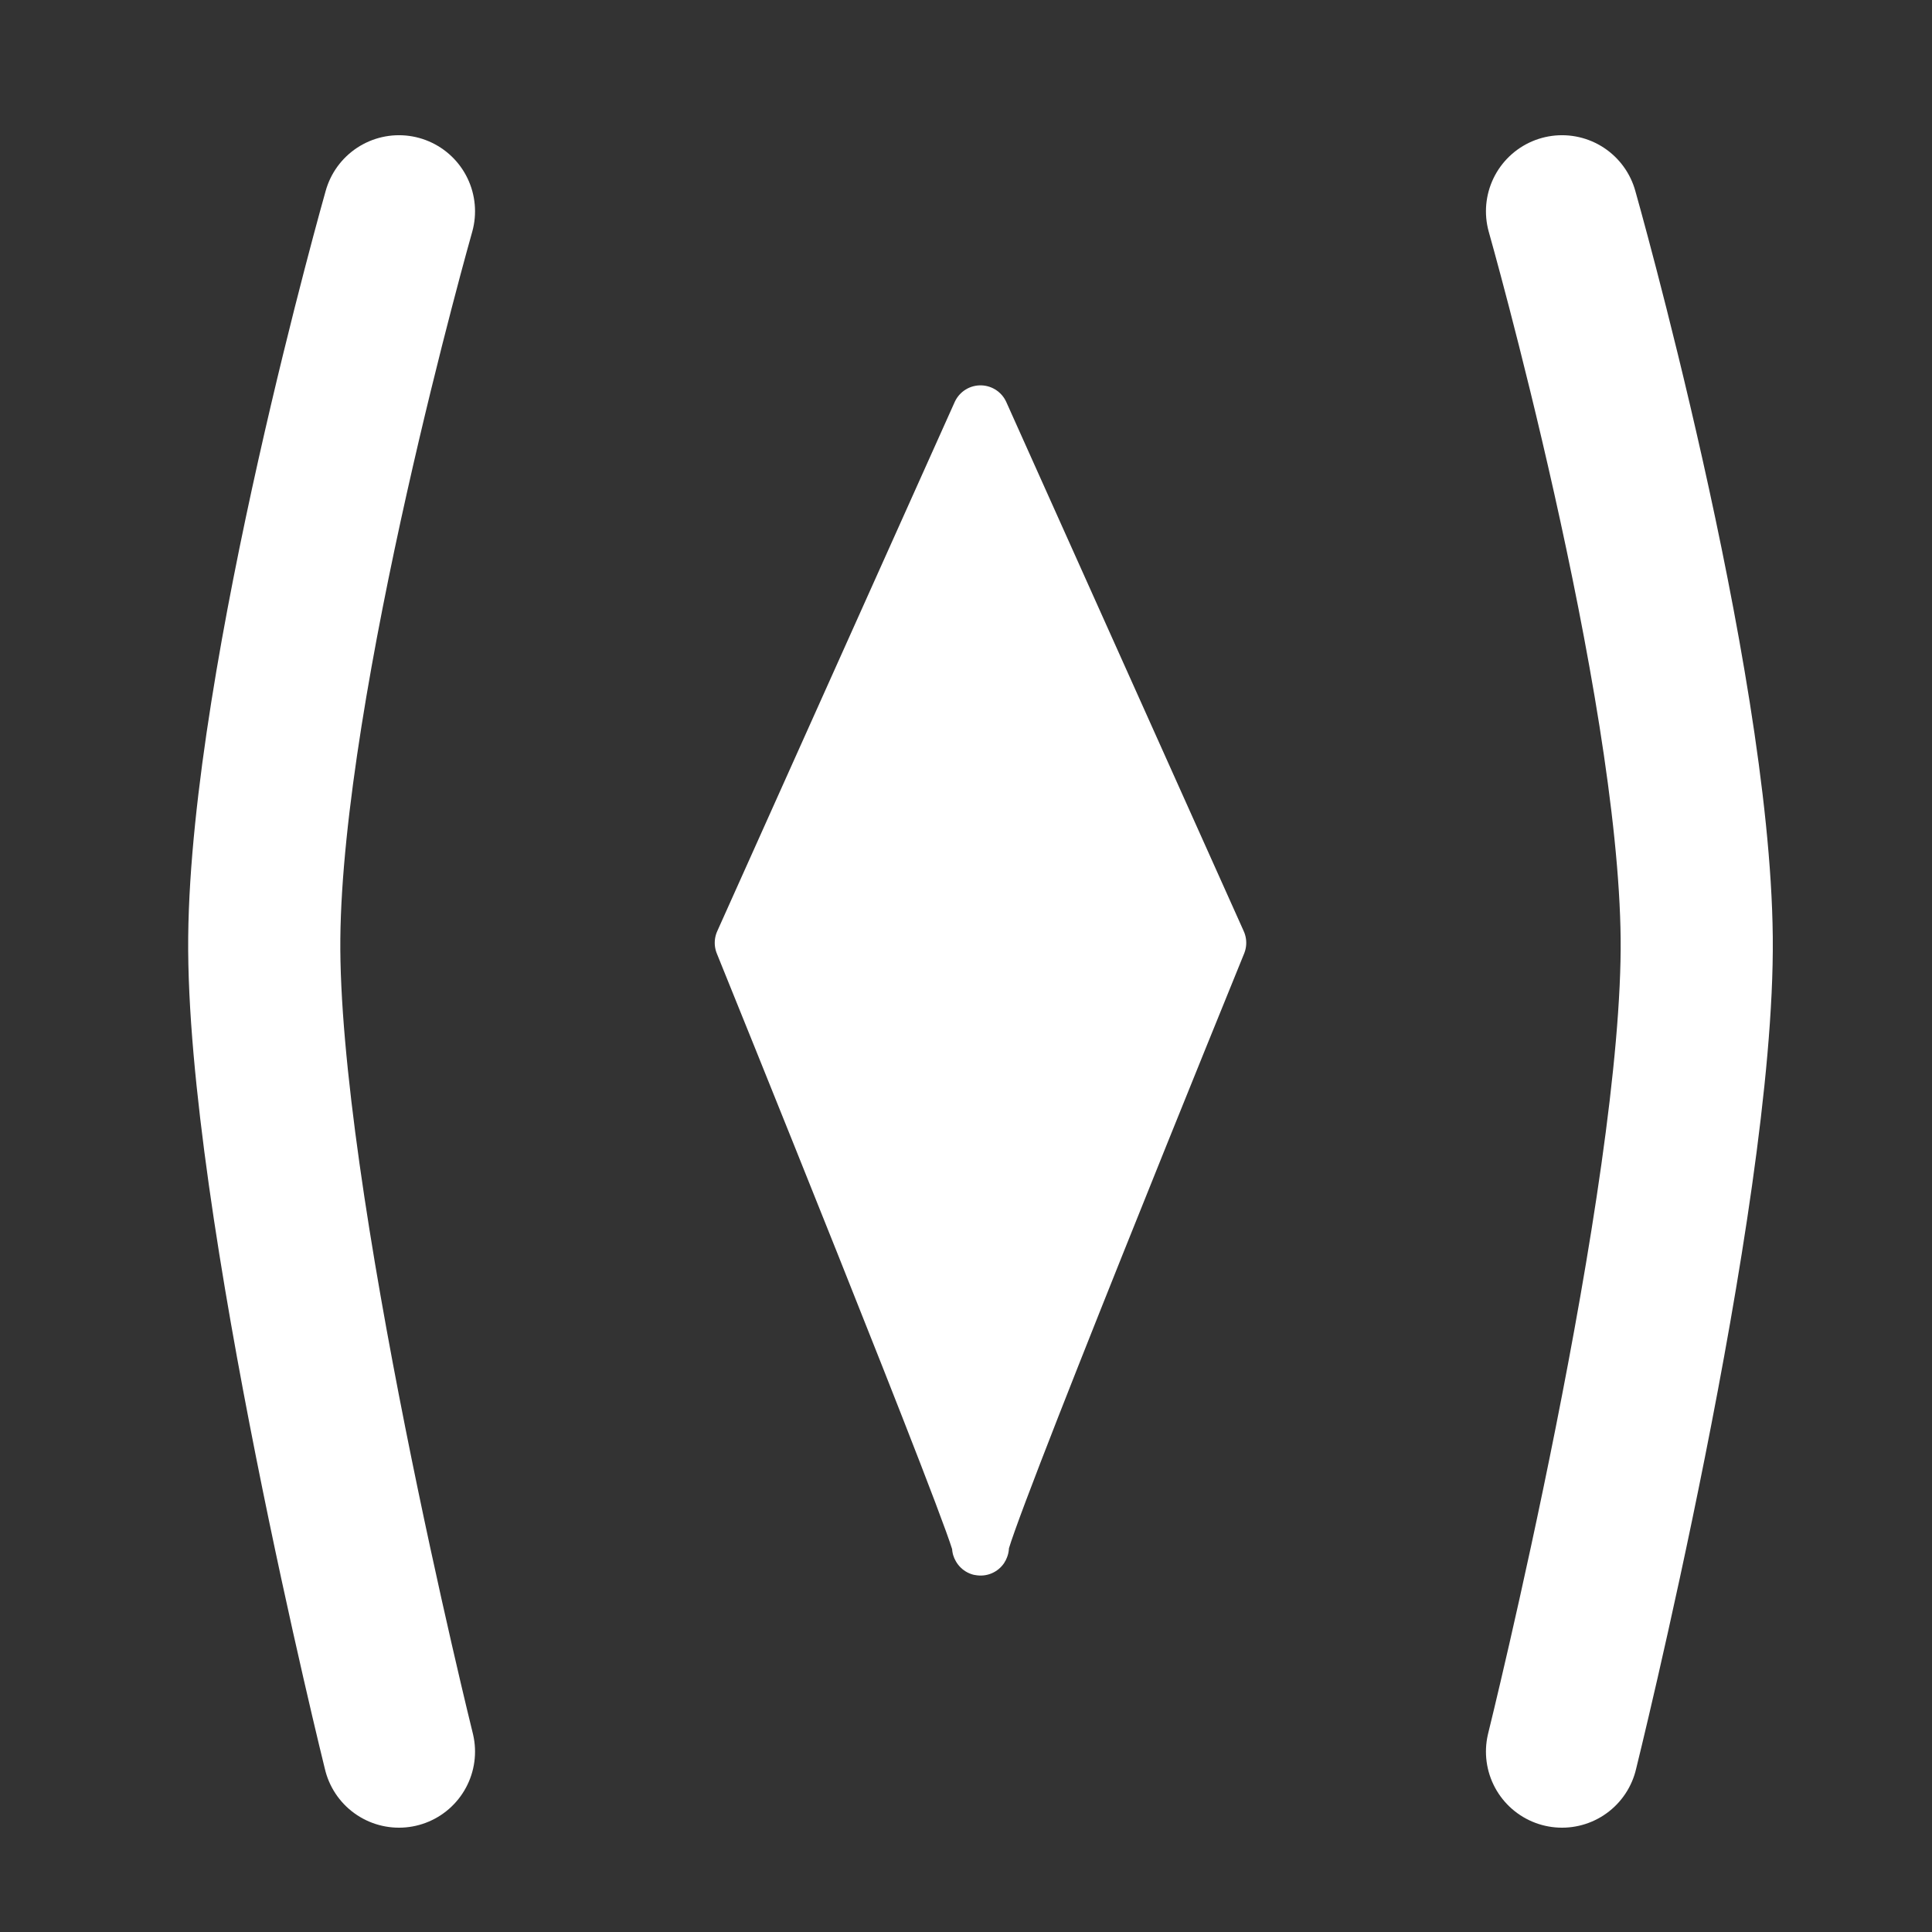 <?xml version="1.0" encoding="UTF-8"?>
<svg xmlns="http://www.w3.org/2000/svg" xmlns:xlink="http://www.w3.org/1999/xlink" width="12" height="12" viewBox="0 0 12 12">
<rect x="0" y="0" width="12" height="12" fill="#333333" stroke="none"/>
<path fill="none" stroke-width="45" stroke-linecap="round" stroke-linejoin="miter" stroke="rgb(100%, 100%, 100%)" stroke-opacity="1" stroke-miterlimit="4" d="M 118.001 62.493 C 118.001 62.493 78.919 200.13 78.164 277.35 C 77.409 354.382 118.001 518.073 118.001 518.073 " transform="matrix(0.021, 0, 0, 0.021, 0, 0)"/>
<path fill-rule="evenodd" fill="rgb(100%, 100%, 100%)" fill-opacity="1" stroke-width="16.738" stroke-linecap="round" stroke-linejoin="round" stroke="rgb(100%, 100%, 100%)" stroke-opacity="1" stroke-miterlimit="4" d="M 219.766 278.861 C 219.766 278.861 292.454 458.223 290 457.656 C 287.546 457.279 360.234 278.861 360.234 278.861 L 290 122.344 Z M 219.766 278.861 " transform="matrix(0.021, 0, 0, 0.021, 0, 0)"/>
<path fill="none" stroke-width="45" stroke-linecap="round" stroke-linejoin="miter" stroke="rgb(100%, 100%, 100%)" stroke-opacity="1" stroke-miterlimit="4" d="M 461.999 62.493 C 461.999 62.493 501.081 200.13 501.836 277.35 C 502.591 354.382 461.999 518.073 461.999 518.073 " transform="matrix(0.021, 0, 0, 0.021, 0, 0)"/>
</svg>
